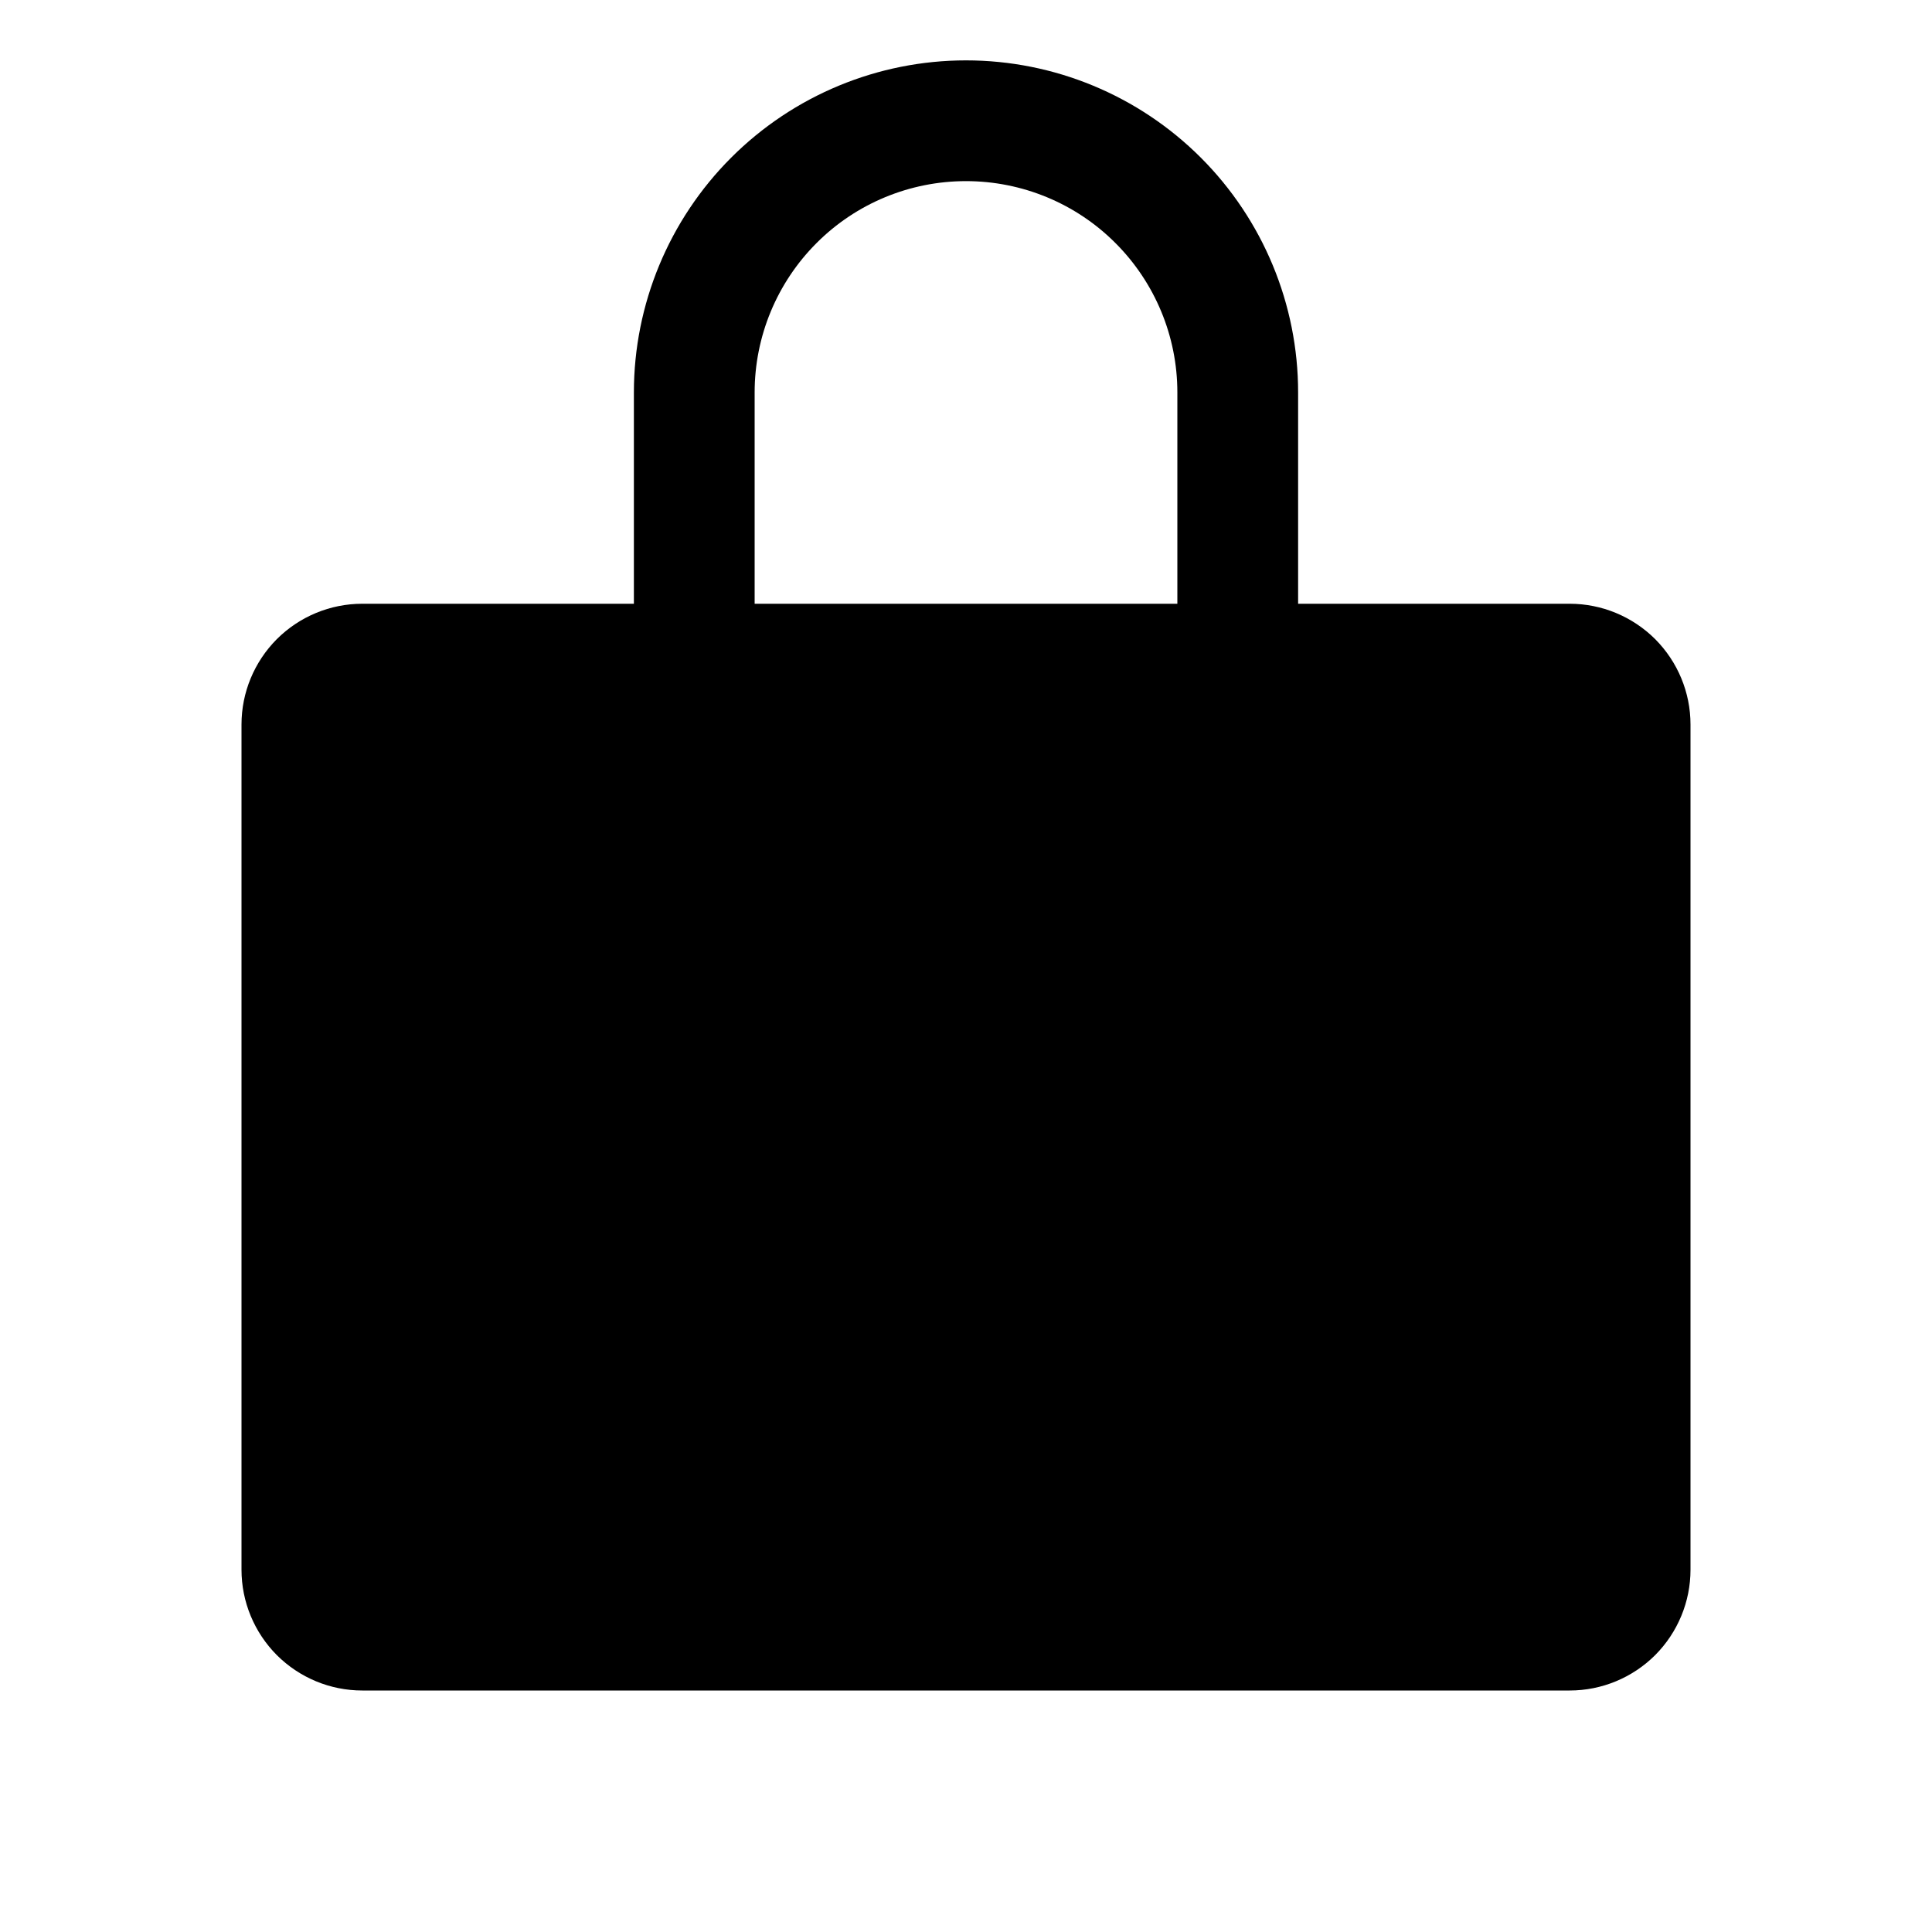 <svg width="20" height="20" viewBox="0 0 20 20" fill="none" xmlns="http://www.w3.org/2000/svg">
<path d="M16.25 6.25H13.438V4.062C13.438 3.151 13.075 2.276 12.431 1.632C11.786 0.987 10.912 0.625 10 0.625C9.088 0.625 8.214 0.987 7.569 1.632C6.925 2.276 6.562 3.151 6.562 4.062V6.25H3.75C3.418 6.25 3.101 6.382 2.866 6.616C2.632 6.851 2.5 7.168 2.5 7.5V16.25C2.5 16.581 2.632 16.899 2.866 17.134C3.101 17.368 3.418 17.5 3.75 17.5H16.25C16.581 17.5 16.899 17.368 17.134 17.134C17.368 16.899 17.5 16.581 17.5 16.25V7.5C17.5 7.168 17.368 6.851 17.134 6.616C16.899 6.382 16.581 6.25 16.25 6.25ZM7.812 4.062C7.812 3.482 8.043 2.926 8.453 2.516C8.863 2.105 9.42 1.875 10 1.875C10.58 1.875 11.137 2.105 11.547 2.516C11.957 2.926 12.188 3.482 12.188 4.062V6.25H7.812V4.062Z" fill="currentColor"/>
</svg>
